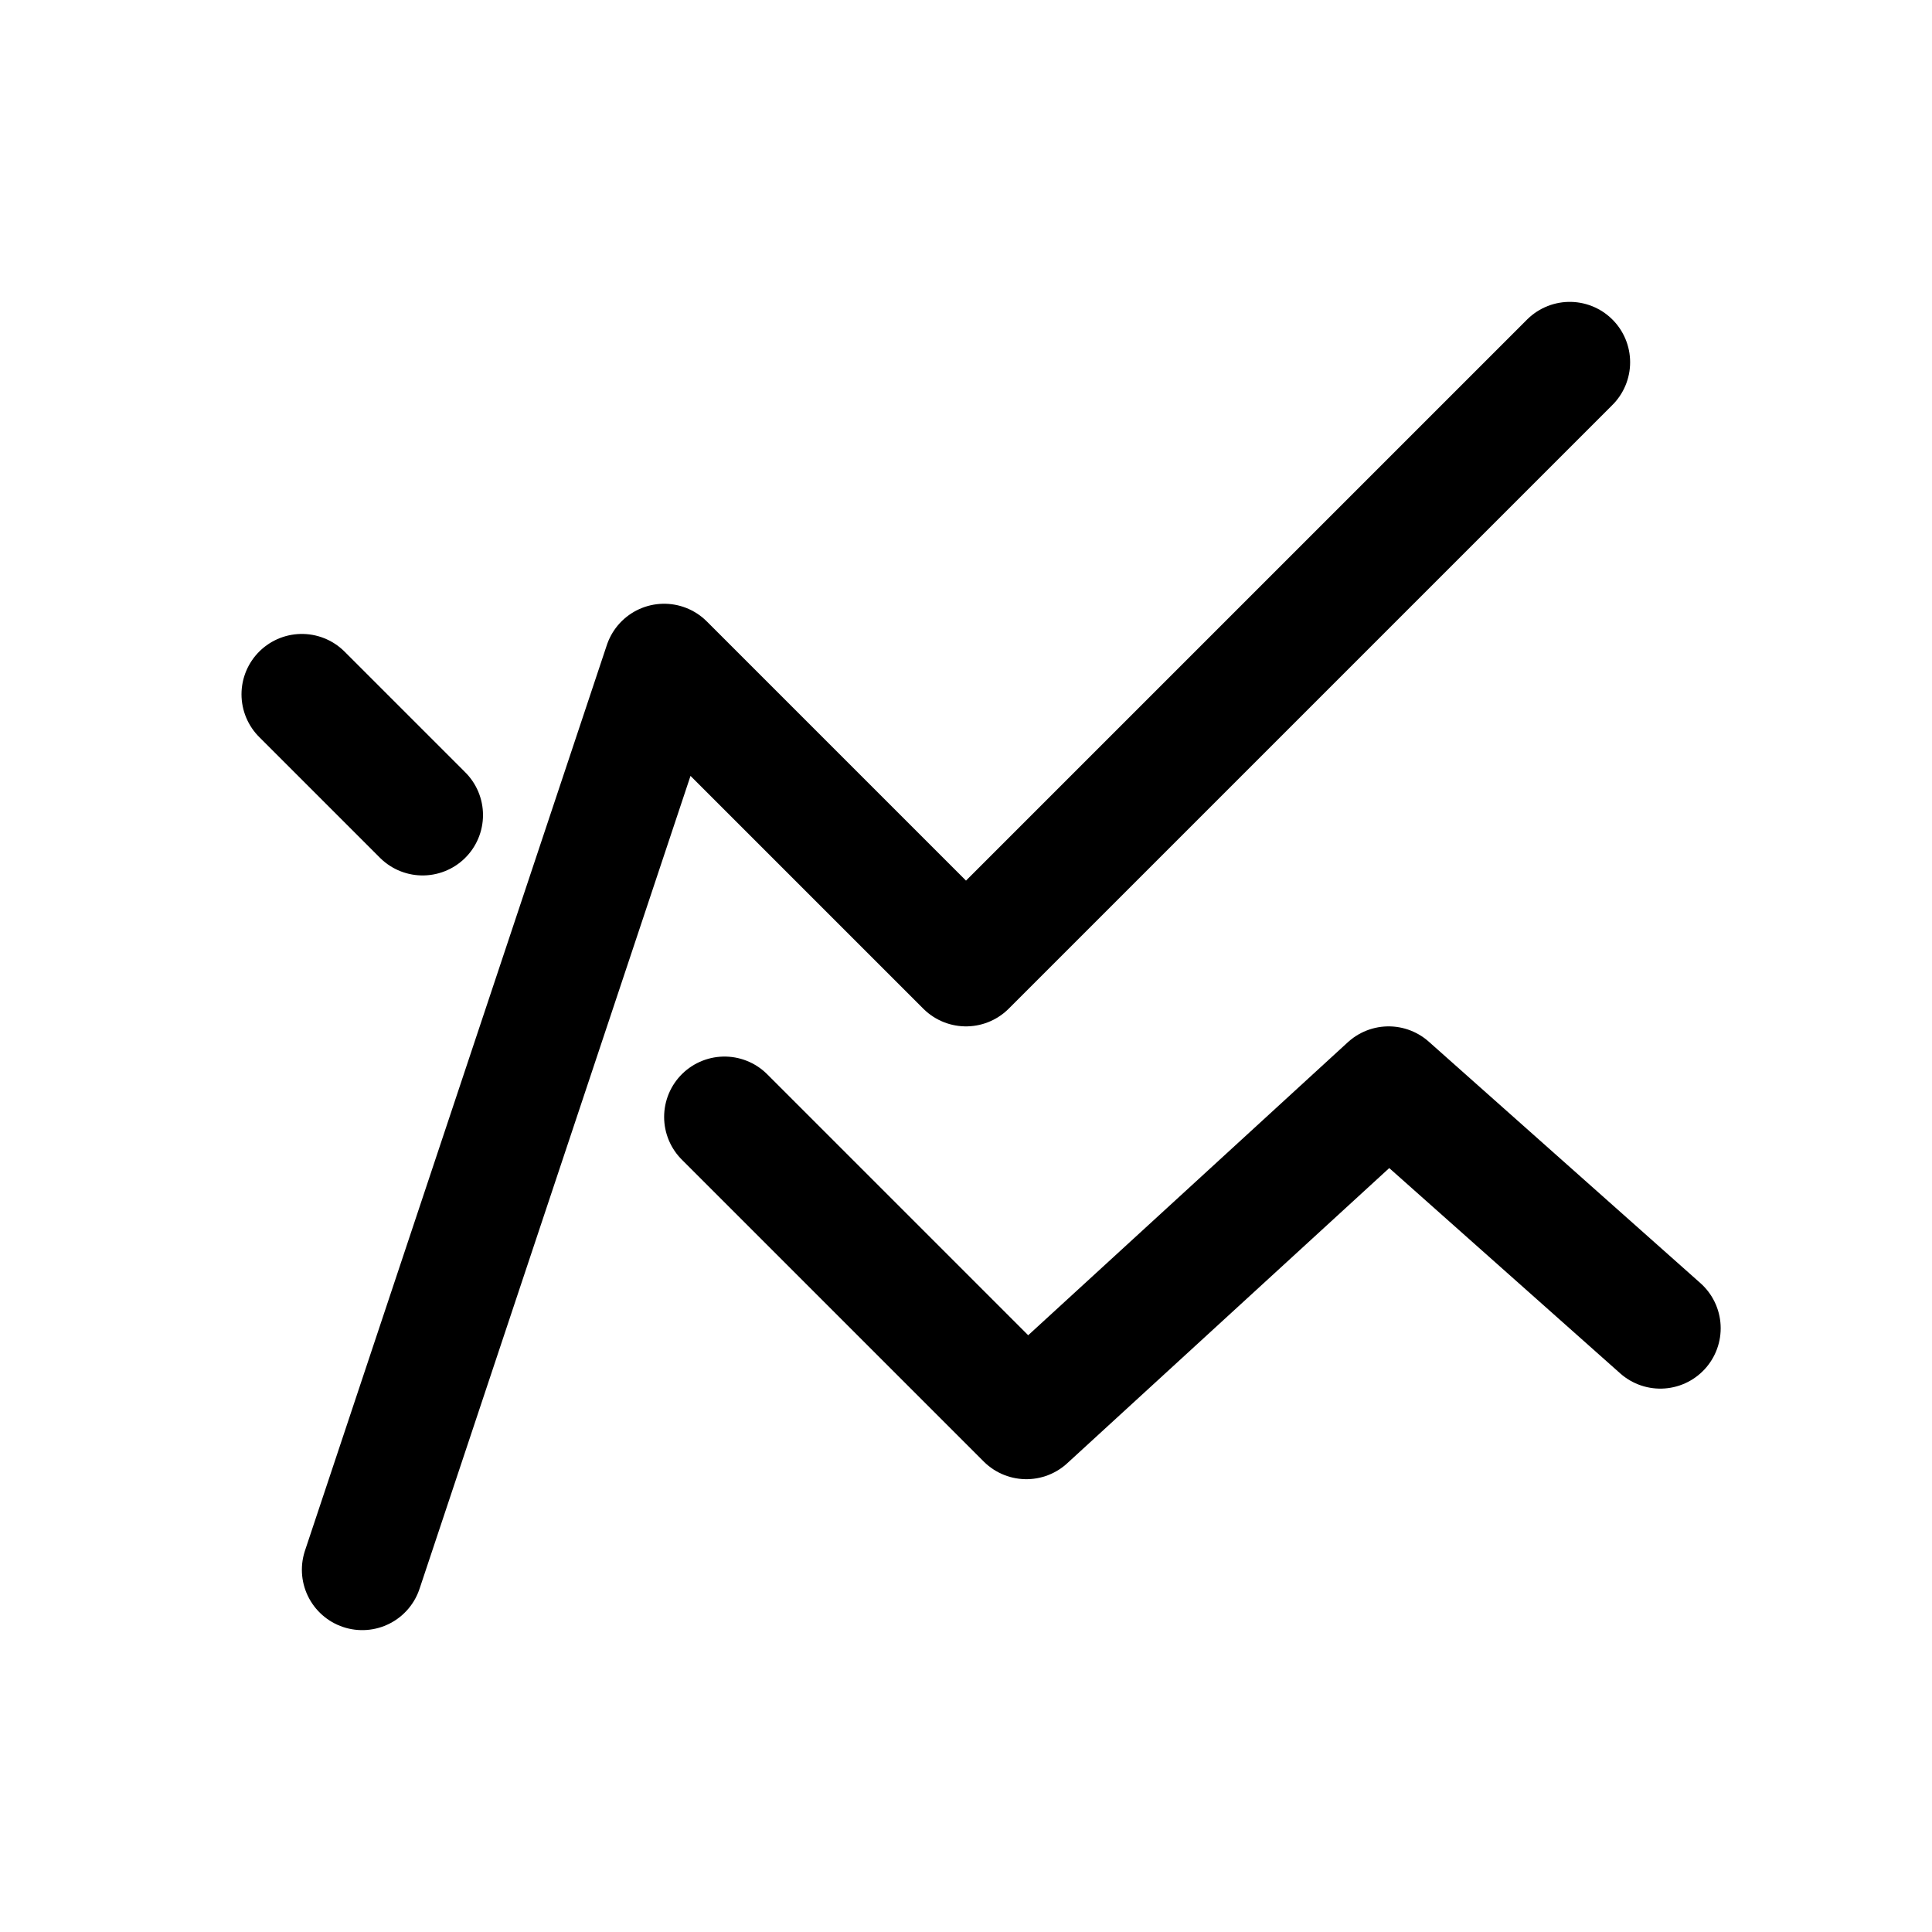 <svg width="32" height="32" viewBox="0 0 32 32" fill="none" xmlns="http://www.w3.org/2000/svg">
<path d="M6 26L11 11L16 16L26 6" stroke="black" stroke-width="2" stroke-linecap="round" stroke-linejoin="round"/>
<path d="M5 11.5L7 13.5M12 18.5L17 23.5L23 18L27.5 22" stroke="black" stroke-width="2" stroke-linecap="round" stroke-linejoin="round"/>
</svg>
